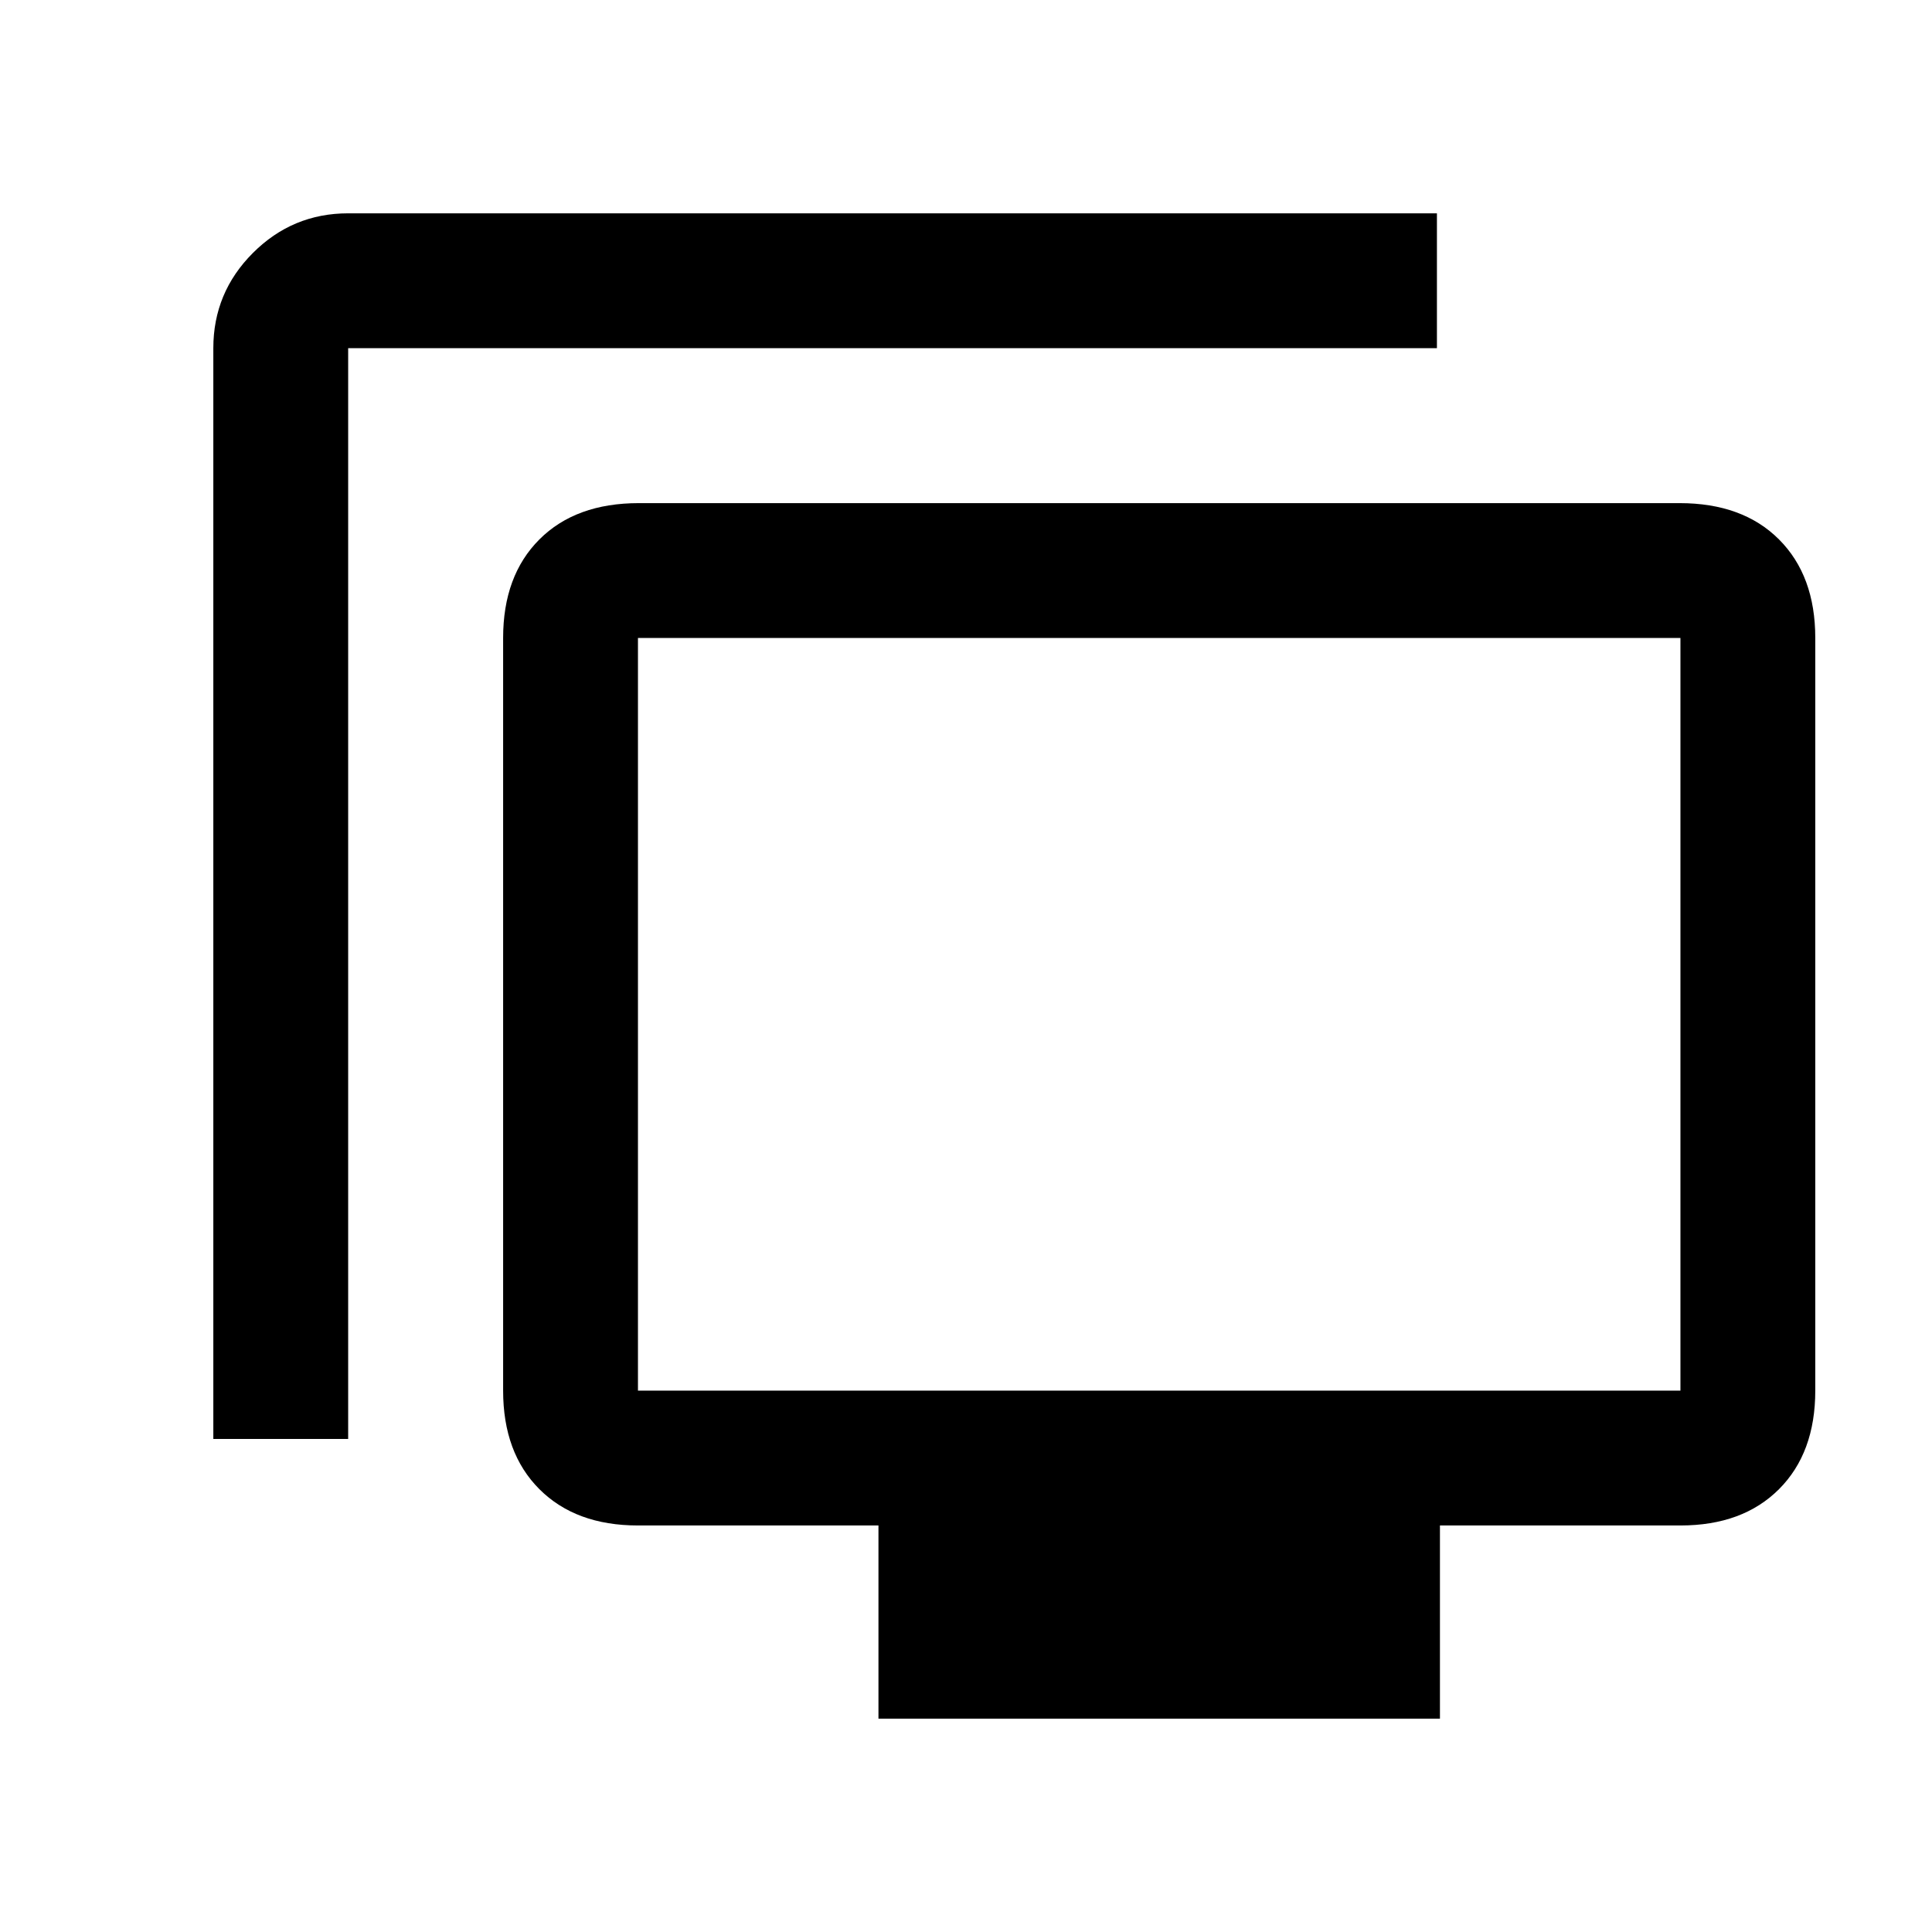 <svg xmlns="http://www.w3.org/2000/svg" height="20" viewBox="0 -960 960 960" width="20"><path d="M106-245v-542q0-27.64 19.68-47.32T173-854h541v67H173v542h-67Zm330.5 139v-96H317q-30.94 0-48.97-18.03Q250-238.06 250-269v-374q0-30.94 18.03-48.97Q286.06-710 317.45-710h517.1q31.39 0 49.42 18.03T902-643v374q0 30.94-18.03 48.97Q865.94-202 835-202H715.5v96h-279ZM317-269h518v-374H317v374Zm259-187Z"/></svg>